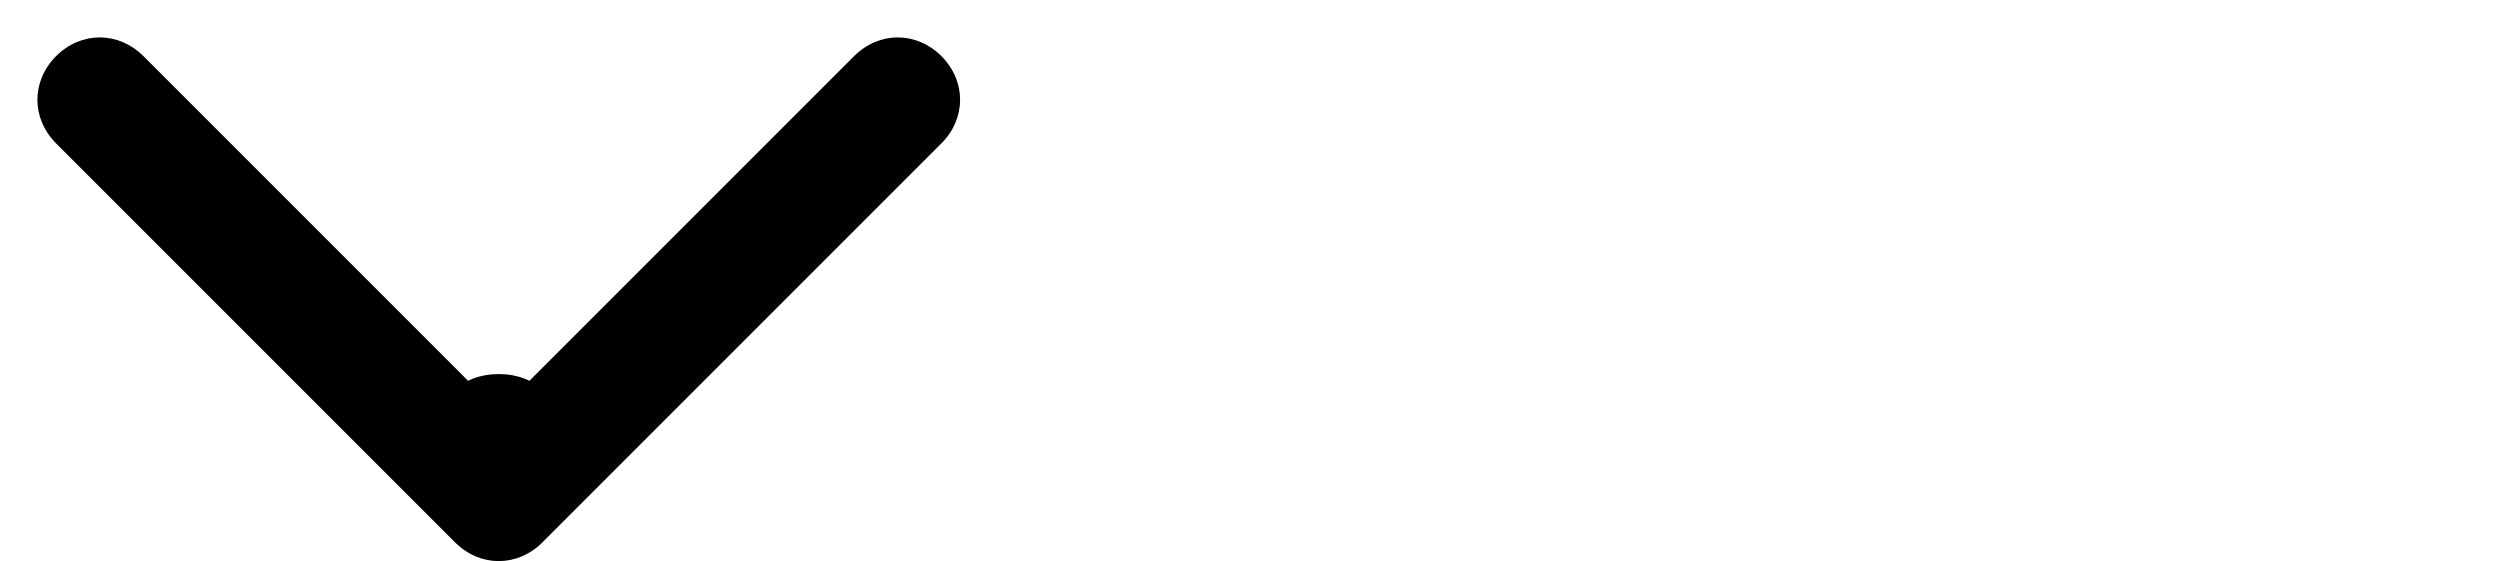 <?xml version="1.0" encoding="utf-8"?>
<!-- Generator: Adobe Illustrator 27.6.1, SVG Export Plug-In . SVG Version: 6.00 Build 0)  -->
<svg version="1.1" id="Layer_1" xmlns="http://www.w3.org/2000/svg" xmlns:xlink="http://www.w3.org/1999/xlink" x="0px" y="0px"
	 viewBox="0 0 40.1 9" style="enable-background:new 0 0 40.1 9;" xml:space="preserve">
<path d="M9,7c0-0.6-0.4-1-1-1S7,6.4,7,7H9z M7.3,8.7c0.4,0.4,1,0.4,1.4,0l6.4-6.4c0.4-0.4,0.4-1,0-1.4c-0.4-0.4-1-0.4-1.4,0L8,6.6
	L2.3,0.9c-0.4-0.4-1-0.4-1.4,0c-0.4,0.4-0.4,1,0,1.4L7.3,8.7z M7,7v1h2V7H7z"/>
</svg>
